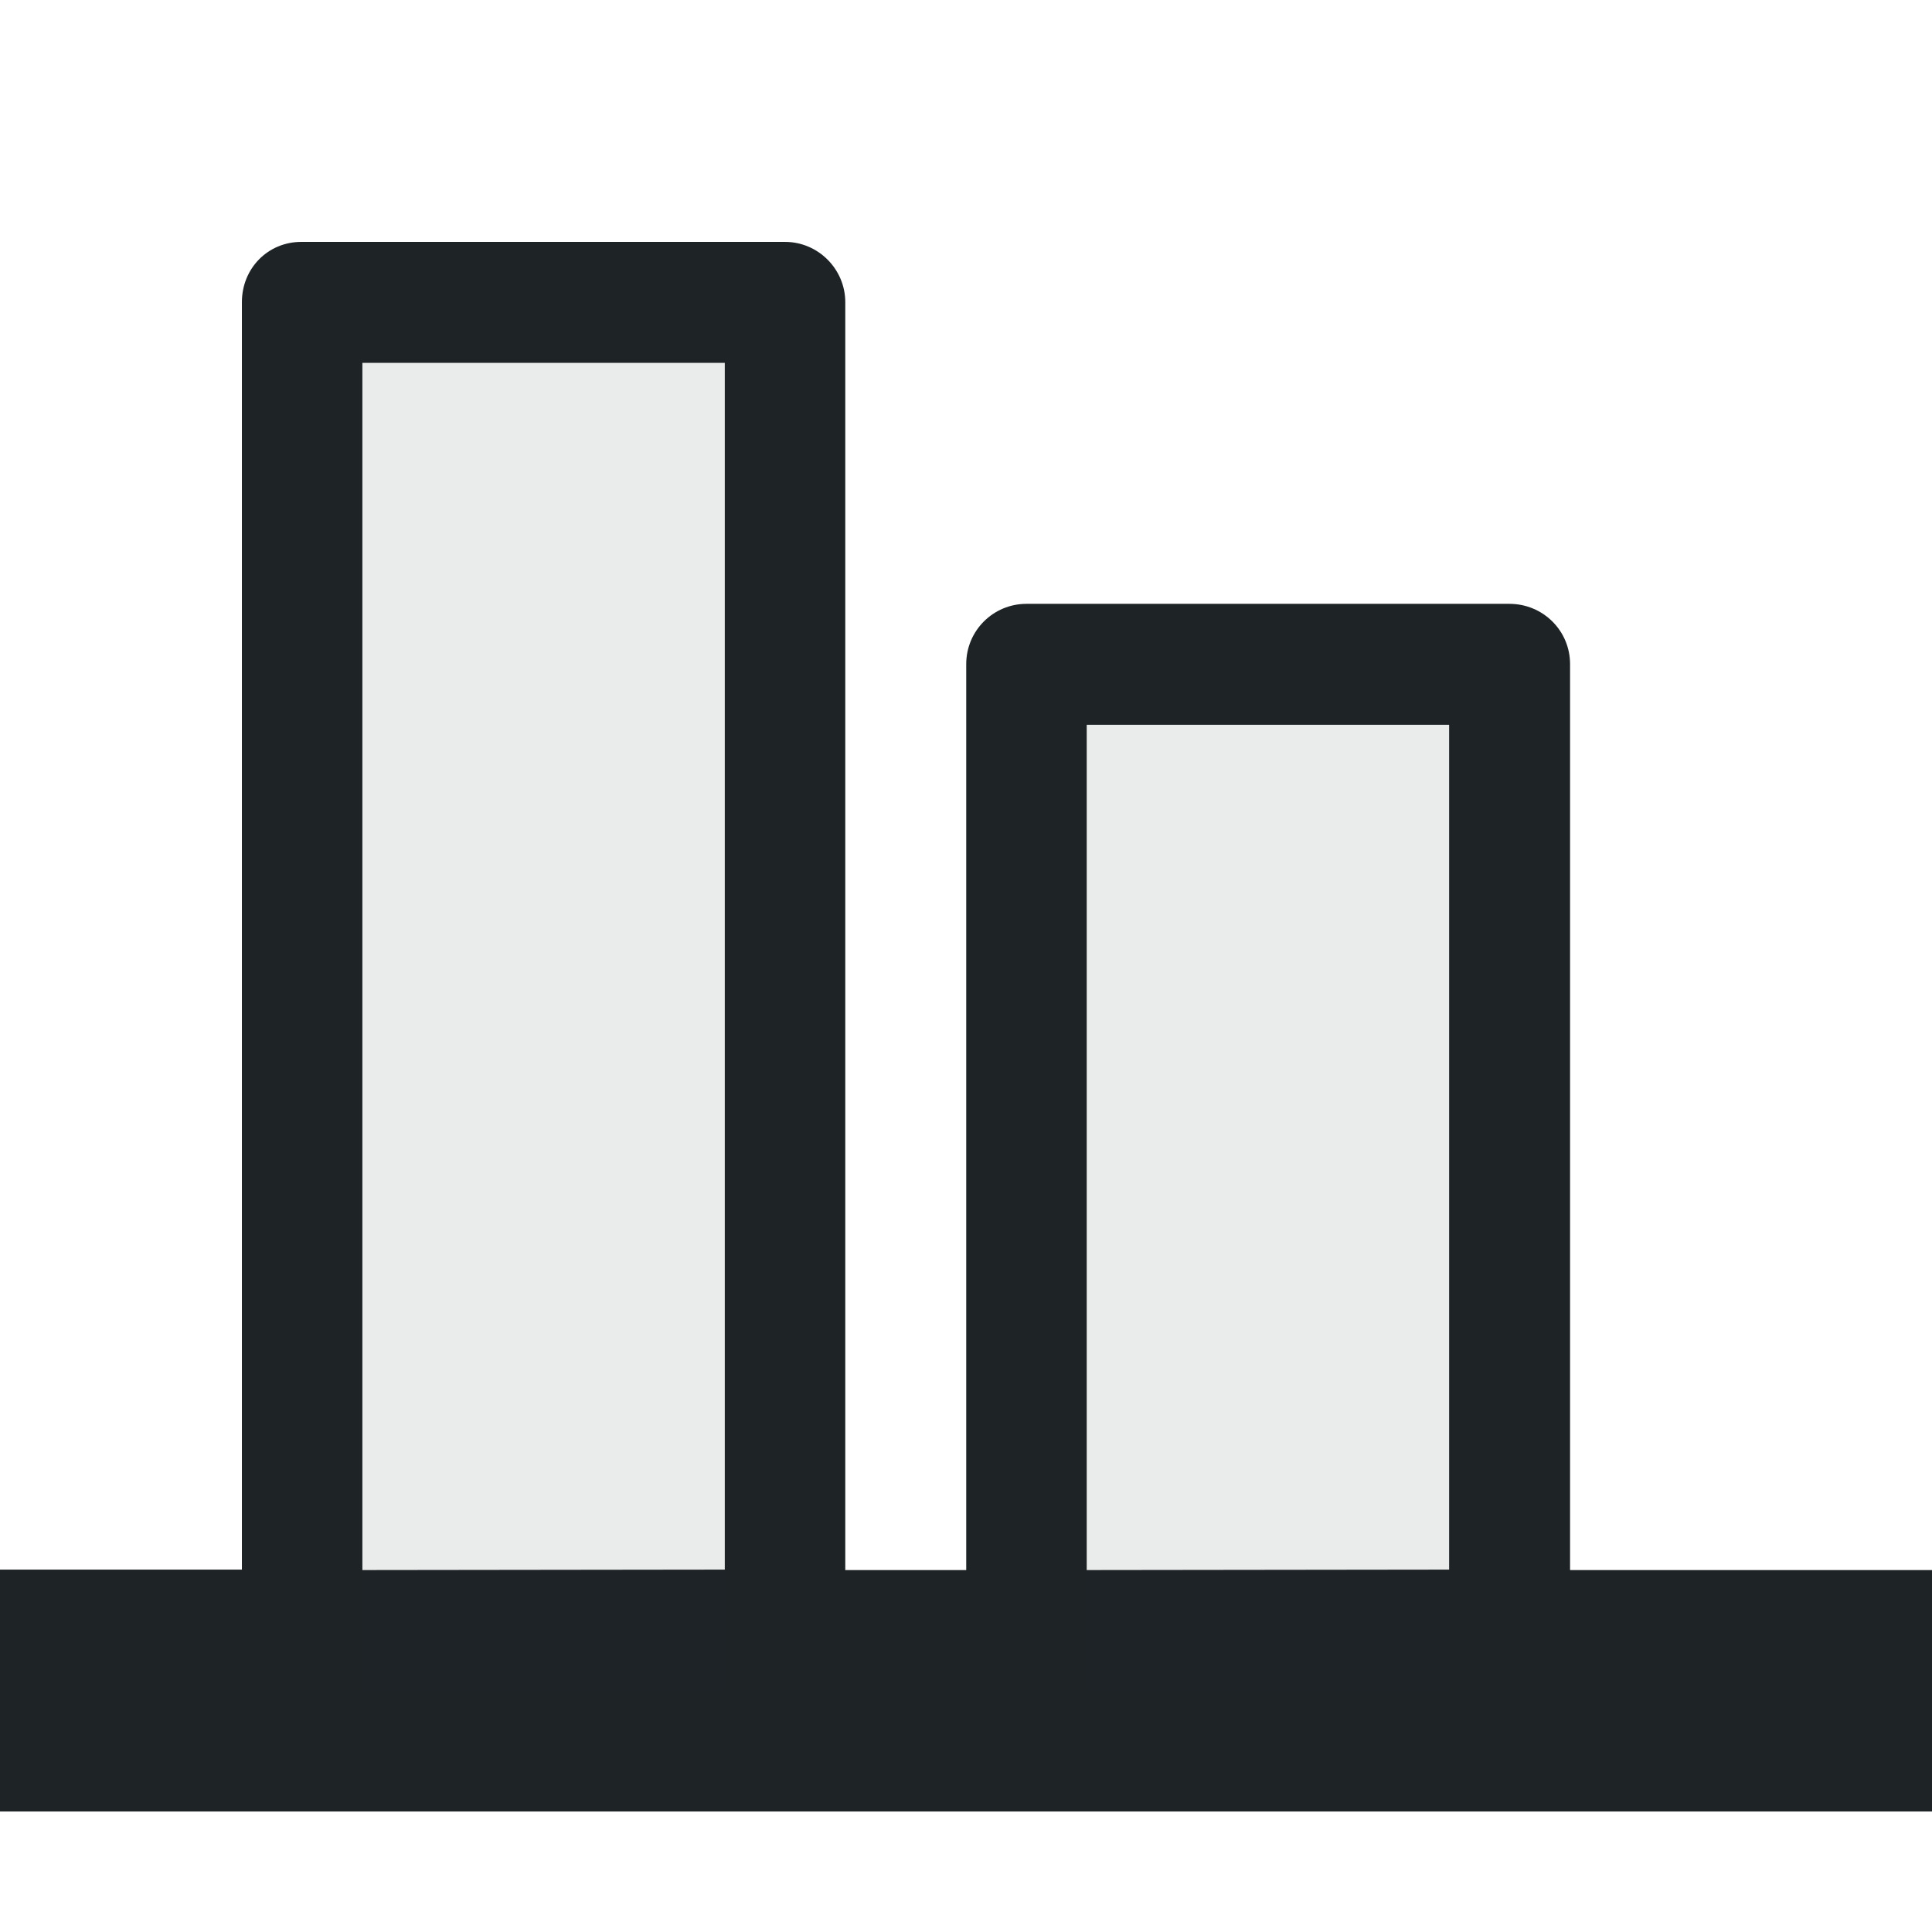<svg xmlns="http://www.w3.org/2000/svg" width="16" height="16" viewBox="0 0 4.233 4.233"><g fill="#1e2326"><path style="marker:none" d="M4.233 3.969H0v-.53h.53V.662C.53.588.587.53.66.53H1.72c.073 0 .132.06.132.132V3.44h.265V1.455c0-.073.059-.132.132-.132h1.058c.074 0 .133.059.133.132V3.44h.793zm-1.058-.53V1.588h-.794V3.44zm-1.587 0V.795H.794V3.44z"/><path d="M3.175 3.704h-.794V1.587h.794zm-1.587 0H.794V.794h.794z" opacity=".1" fill-opacity=".931"/></g></svg>